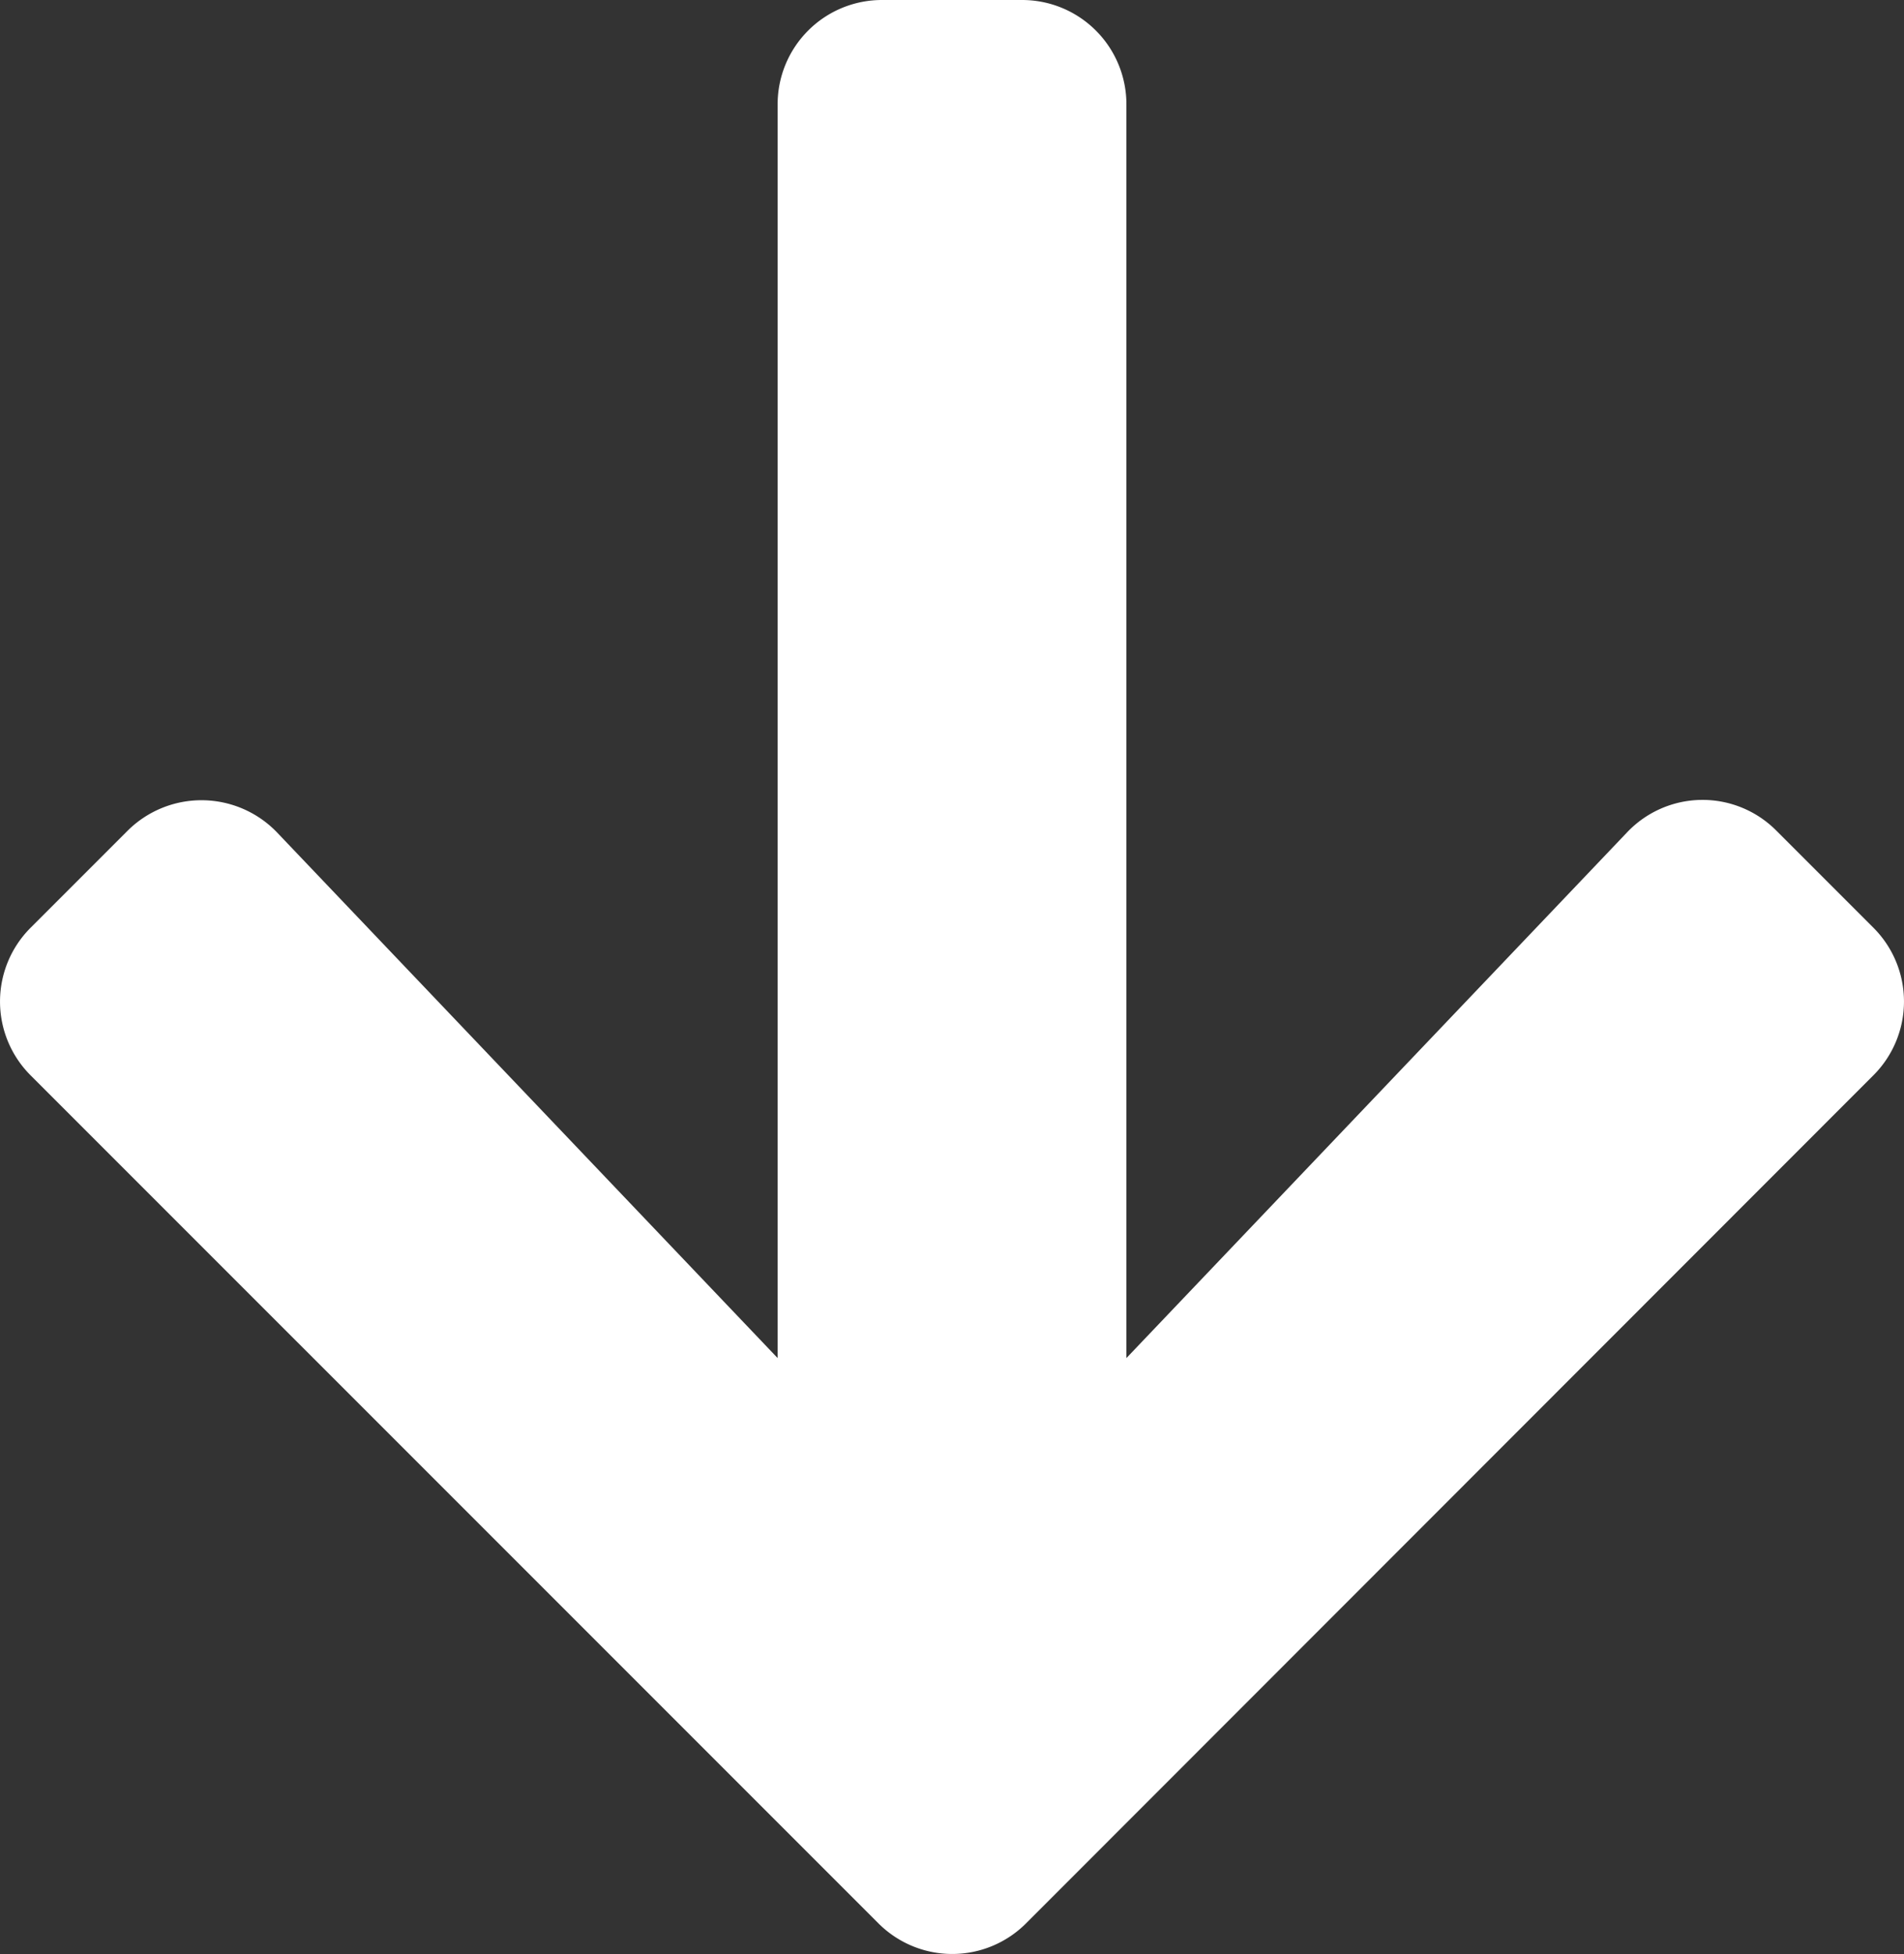 <svg xmlns="http://www.w3.org/2000/svg" width="47.471" height="48.705" viewBox="0 0 47.471 48.705"><rect x="0" y="0" width="47.471" height="48.705" fill="#333333" stroke="none"/><defs><style>.a{fill:#fff;}</style></defs><path class="a" d="M49.942,52.708l2.413,2.413a2.6,2.6,0,0,1,0,3.685L31.234,79.939a2.6,2.6,0,0,1-3.685,0L6.416,58.807a2.6,2.6,0,0,1,0-3.685L8.83,52.708a2.612,2.612,0,0,1,3.729.043l12.479,13.1V34.609A2.6,2.6,0,0,1,27.646,32h3.479a2.6,2.6,0,0,1,2.609,2.609V65.851l12.479-13.1a2.593,2.593,0,0,1,3.729-.043Z" transform="translate(-5.65 -32)"/></svg>